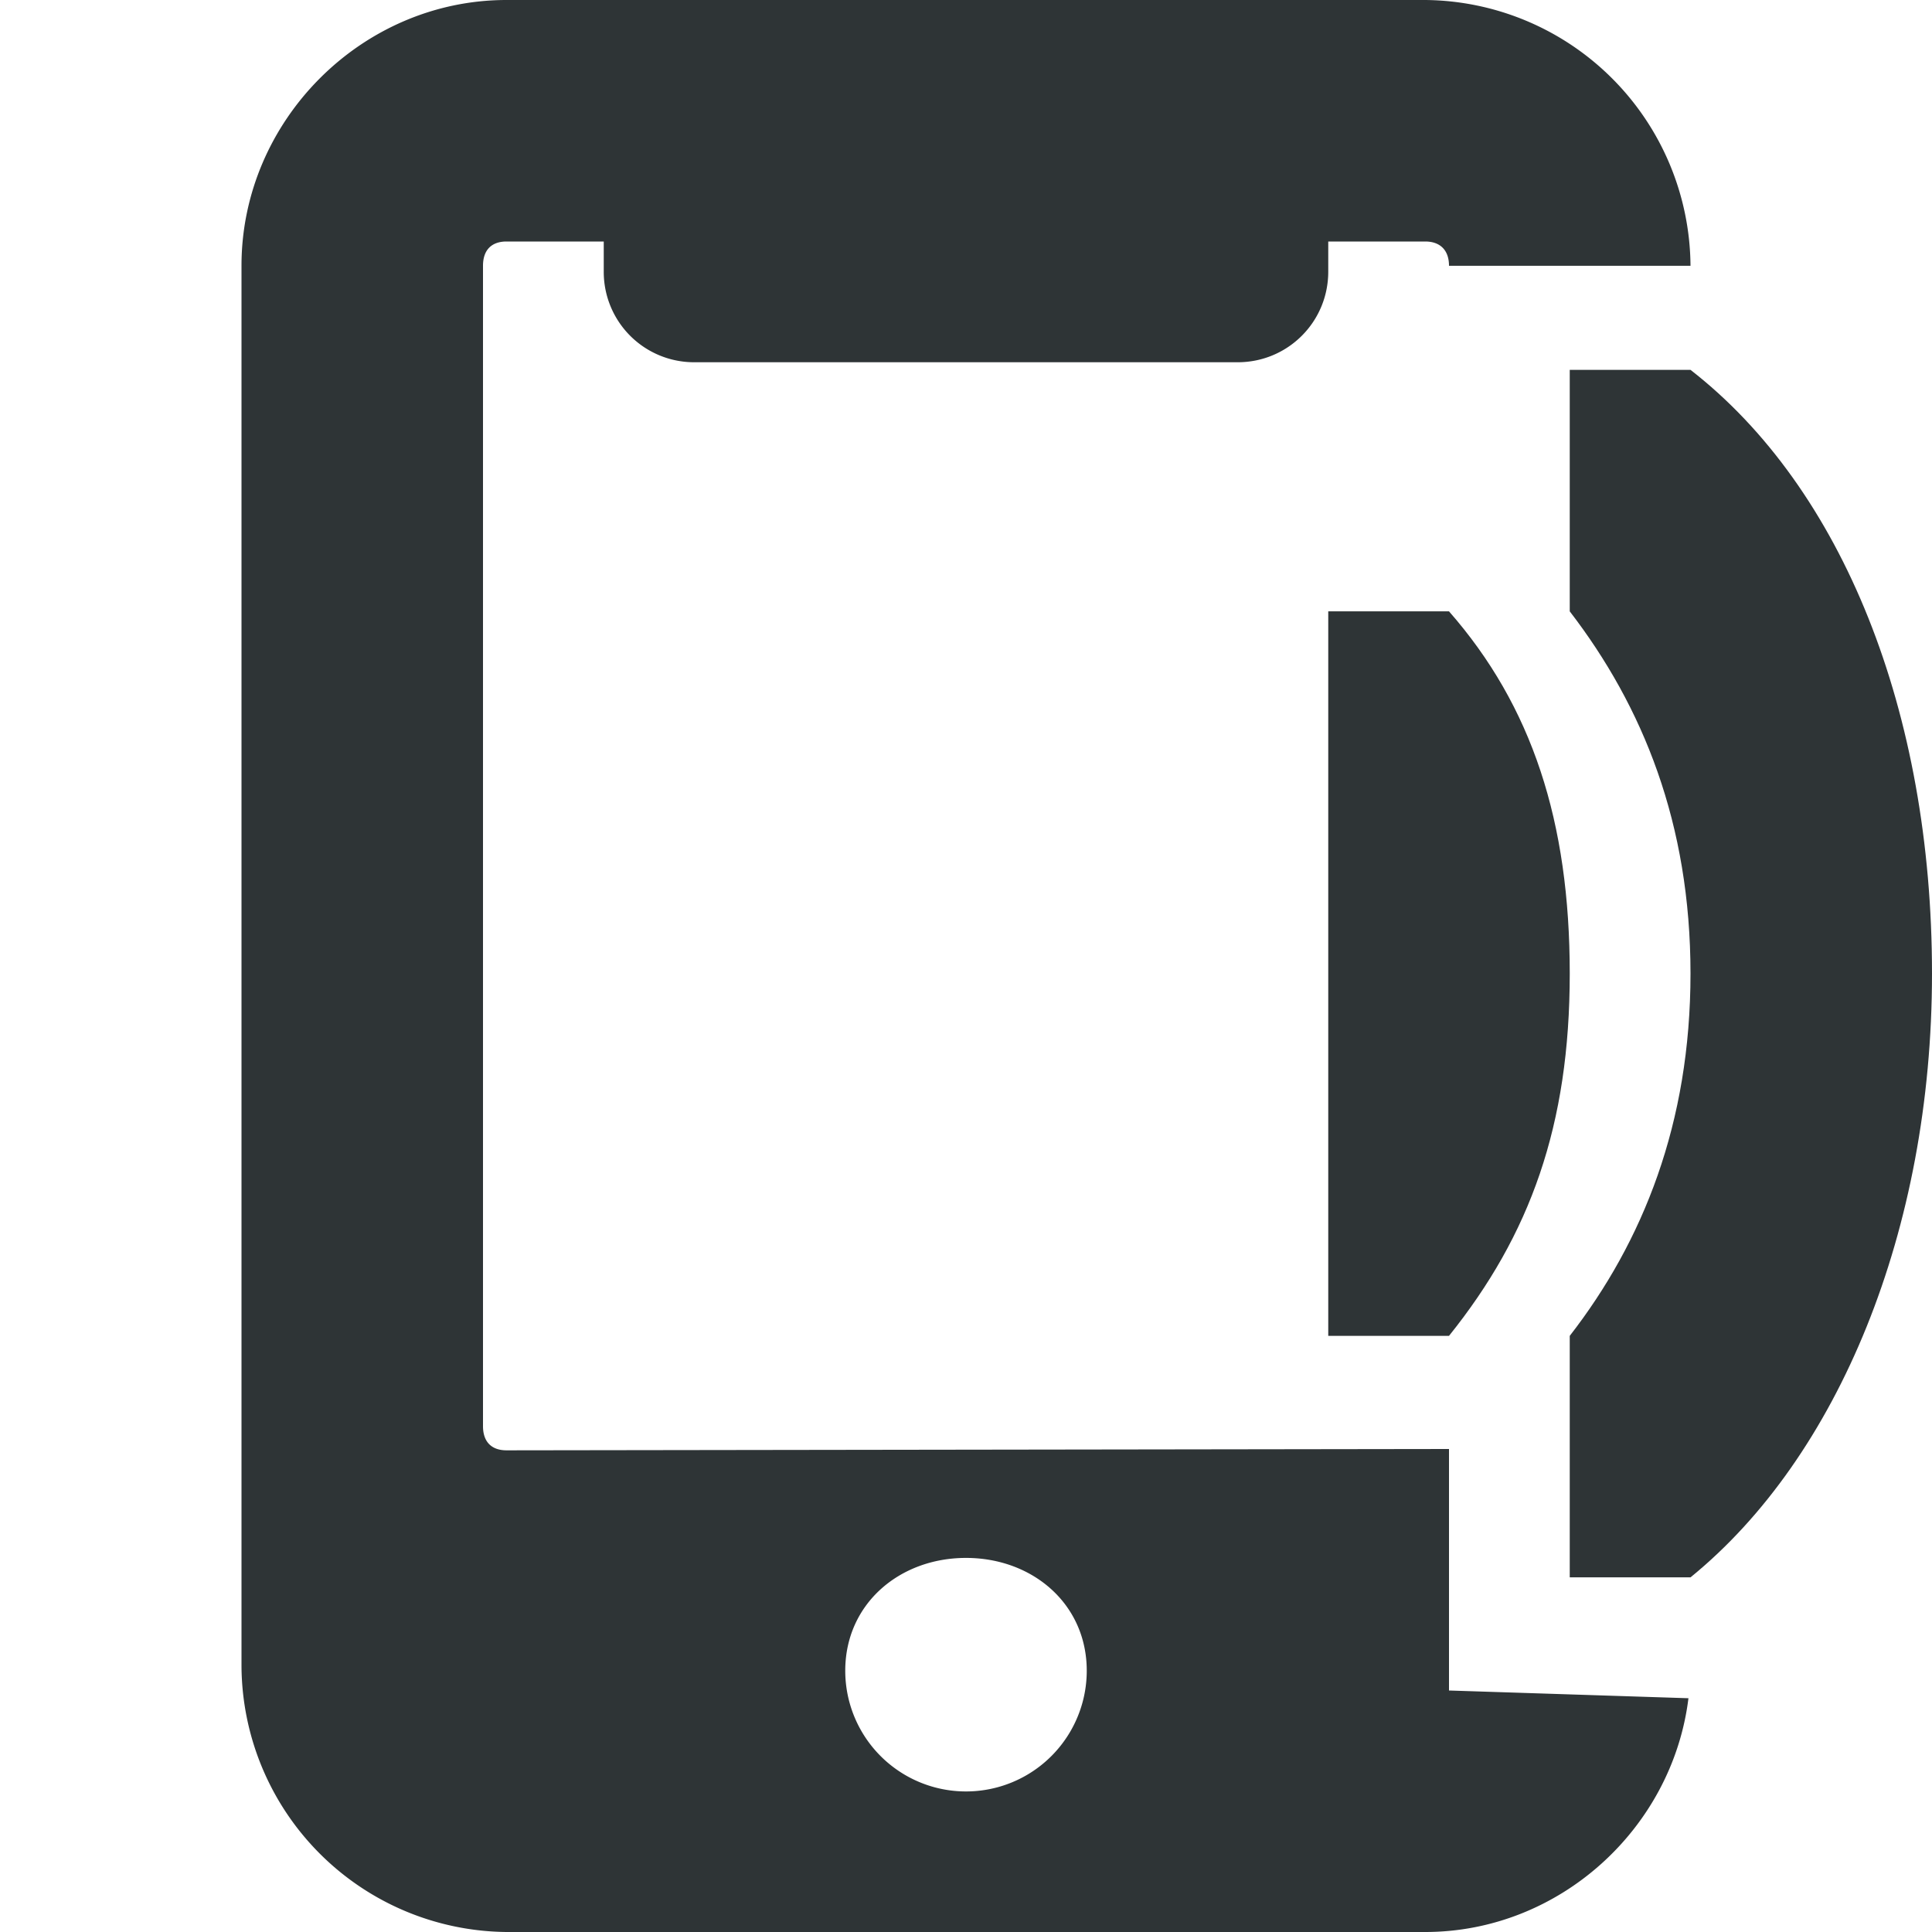 <svg xmlns="http://www.w3.org/2000/svg" width="16" height="16">
    <g fill="#2e3436">
        <path d="M11.803 0A2.217 2.217 0 0 1 14 2.201h-2c0-.13-.074-.201-.197-.201H11v.25c0 .416-.335.75-.75.75h-4.5A.748.748 0 0 1 5 2.25V2h-.805C4.071 2 4 2.07 4 2.201v9.61c0 .13.071.2.195.2L12 12v2l1.983.064C13.85 15.143 12.914 16 11.803 16H4.195A2.215 2.215 0 0 1 2 13.799V2.2C2 1.001 2.994 0 4.195 0zM8 12.902c-.552 0-1 .382-1 .934a1 1 0 0 0 2 0c0-.552-.448-.934-1-.934z" style="line-height:normal;font-variant-ligatures:normal;font-variant-position:normal;font-variant-caps:normal;font-variant-numeric:normal;font-variant-alternates:normal;font-feature-settings:normal;text-indent:0;text-align:start;text-decoration-line:none;text-decoration-style:solid;text-decoration-color:#000;text-transform:none;text-orientation:mixed;white-space:normal;shape-padding:0;isolation:auto;mix-blend-mode:normal;solid-color:#000;solid-opacity:1;marker:none" color="#bebebe" font-weight="400" font-family="sans-serif" overflow="visible"/>
        <path d="M16 8.063c0-2.167-.739-4.02-2-5h-1v2c.606.788 1 1.758 1 3 0 1.24-.394 2.219-1 3v2h1c1.223-.995 2-2.874 2-5z" style="marker:none" color="#000" overflow="visible"/>
        <path d="M13 8.063c0-1.258-.312-2.216-1-3h-1v6h1c.672-.837 1-1.743 1-3z" style="line-height:normal;-inkscape-font-specification:Sans;text-indent:0;text-align:start;text-decoration-line:none;text-transform:none;marker:none" color="#000" font-weight="400" font-family="Sans" overflow="visible"/>
    </g>
</svg>
